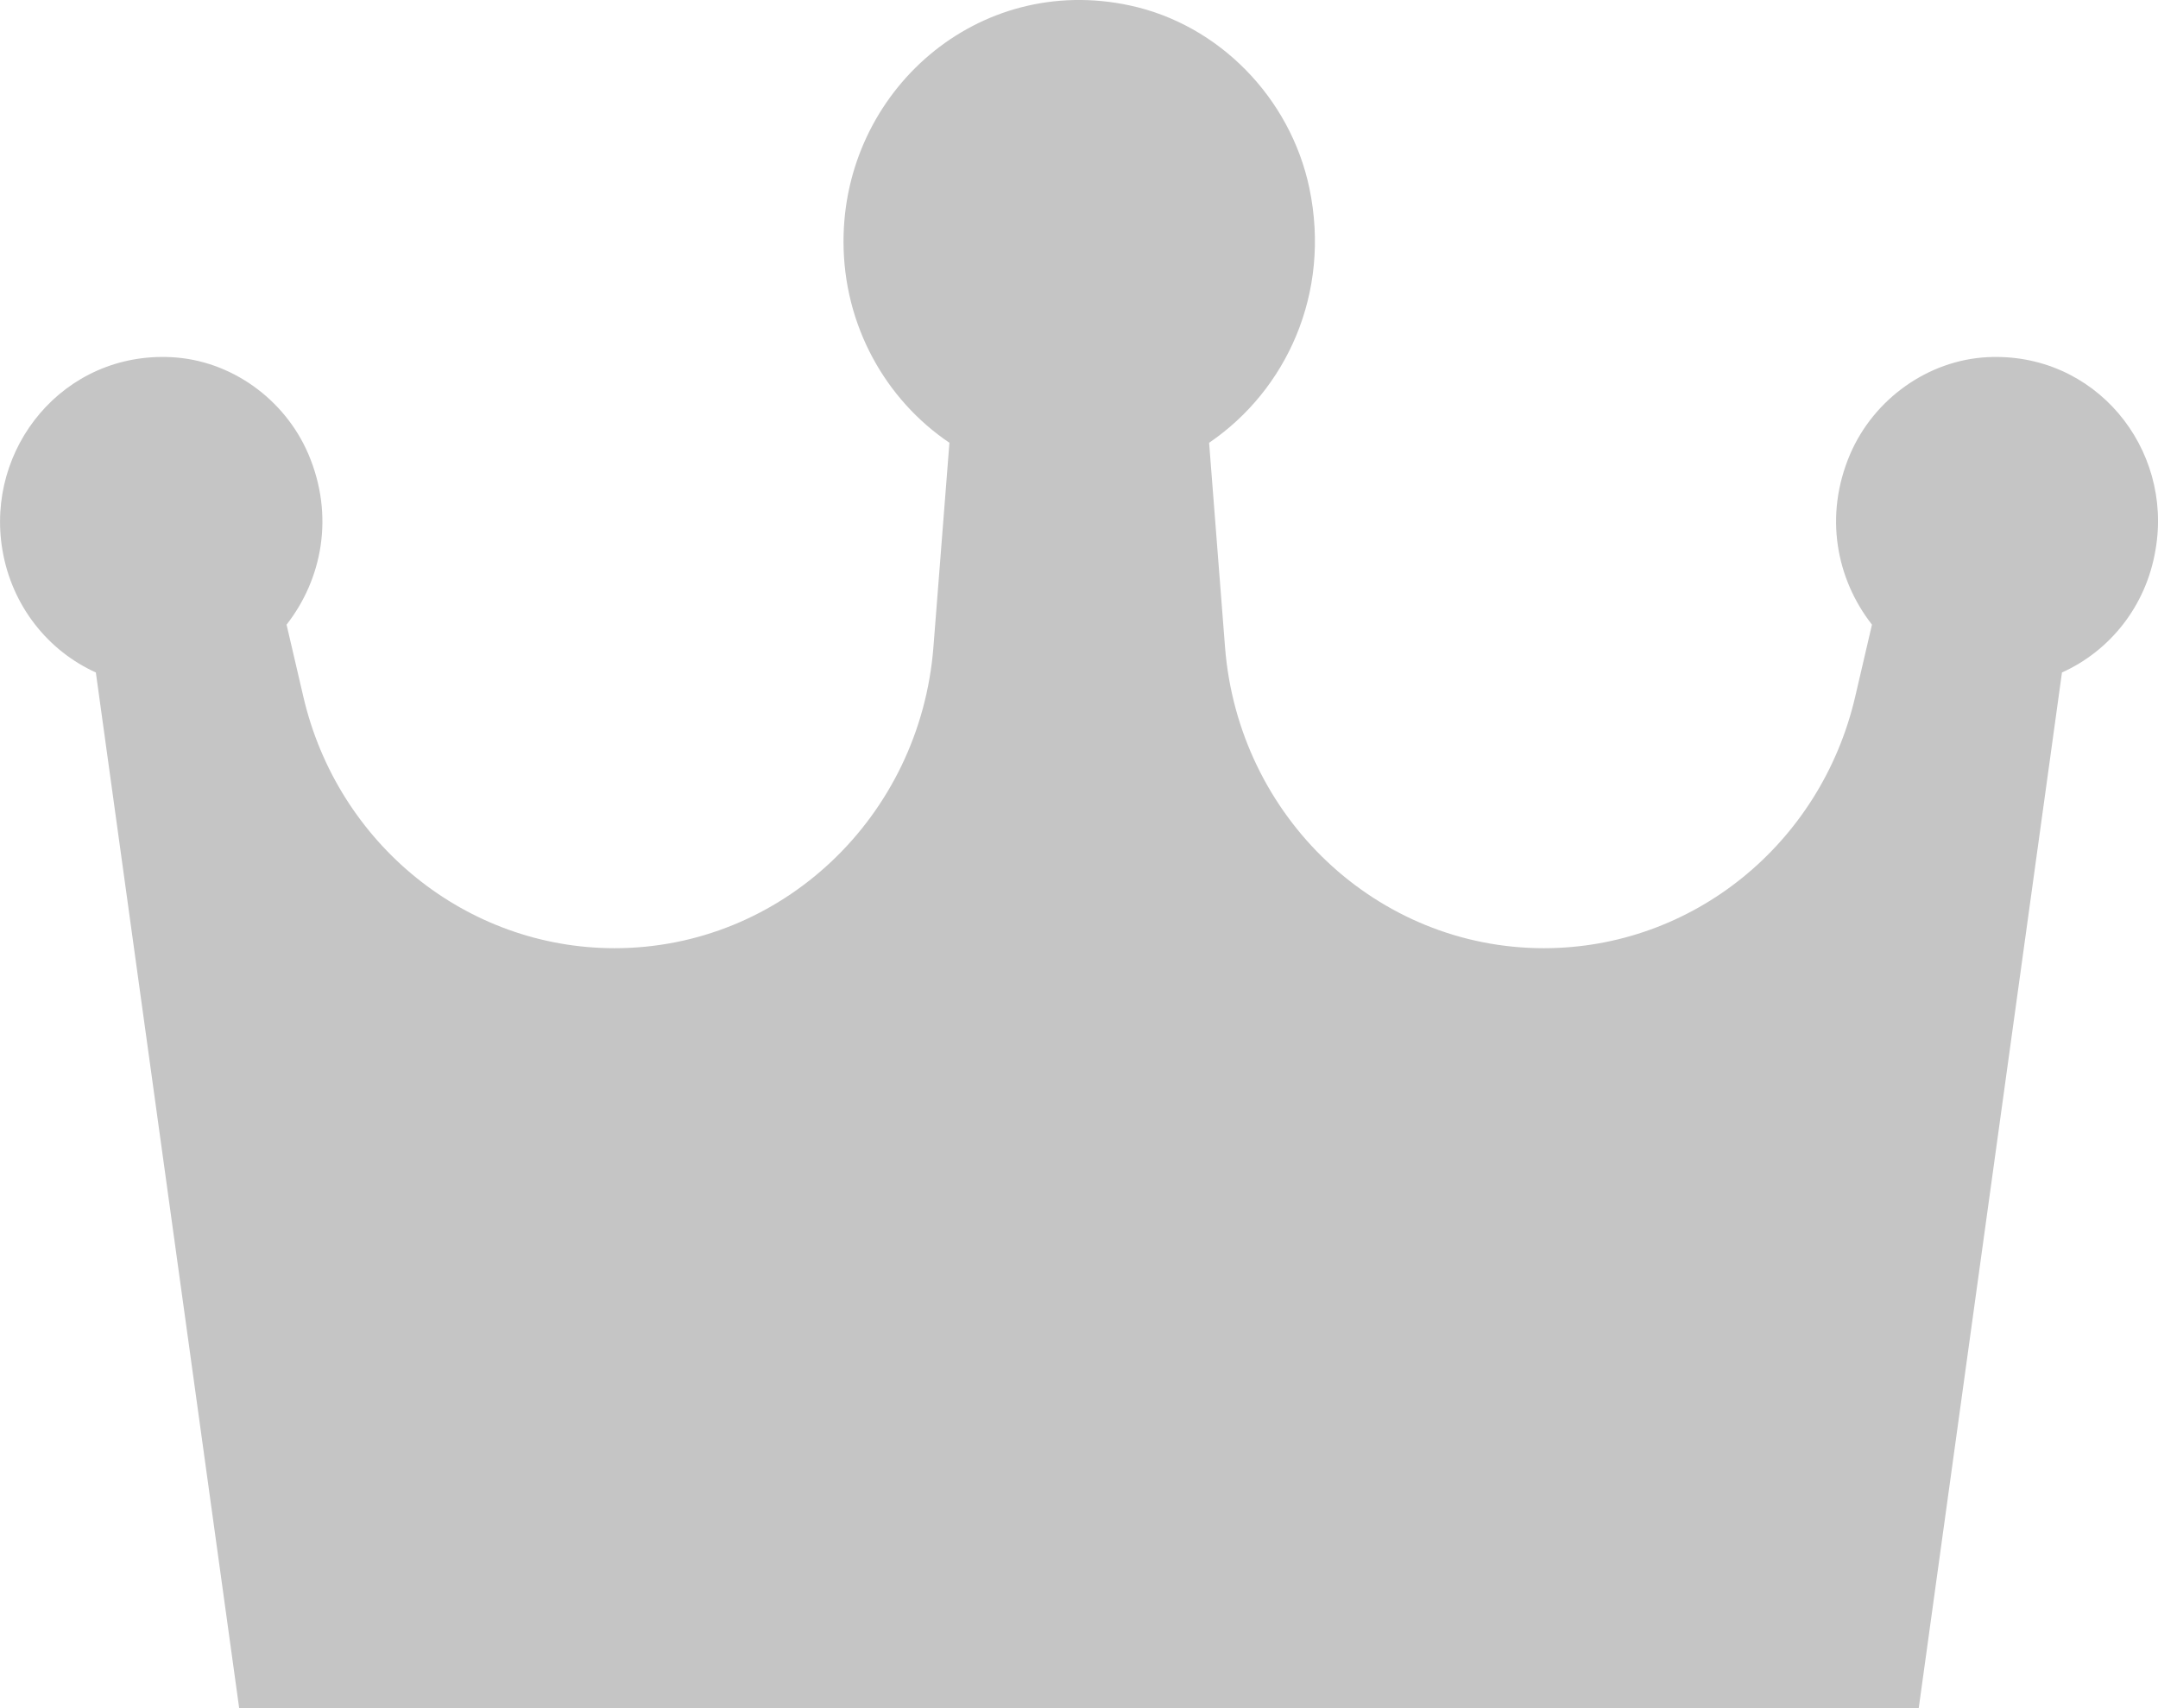 ﻿<?xml version="1.0" encoding="utf-8"?>
<svg version="1.1" xmlns:xlink="http://www.w3.org/1999/xlink" width="24px" height="19px" xmlns="http://www.w3.org/2000/svg">
  <g transform="matrix(1 0 0 1 -5 -13 )">
    <path d="M 22.099 3.973  C 21.443 4.008  20.841 4.436  20.576 5.052  C 20.282 5.74  20.425 6.444  20.819 6.948  C 20.819 6.948  20.632 7.751  20.632 7.751  C 20.25 9.391  18.82 10.547  17.17 10.547  C 15.315 10.547  13.772 9.088  13.624 7.197  C 13.624 7.197  13.447 4.925  13.447 4.925  C 14.302 4.344  14.807 3.265  14.562 2.092  C 14.35 1.085  13.554 0.273  12.567 0.061  C 10.874 -0.304  9.381 1.013  9.381 2.686  C 9.381 3.62  9.849 4.446  10.559 4.925  C 10.559 4.925  10.381 7.197  10.381 7.197  C 10.233 9.088  8.691 10.547  6.835 10.547  C 5.188 10.547  3.755 9.389  3.374 7.751  C 3.374 7.751  3.187 6.948  3.187 6.948  C 3.58 6.446  3.723 5.74  3.43 5.052  C 3.167 4.436  2.565 4.006  1.907 3.973  C 0.707 3.911  -0.165 4.985  0.027 6.118  C 0.133 6.745  0.539 7.242  1.066 7.48  C 1.066 7.48  2.66 19  2.66 19  L 21.339 19  C 21.339 19  22.932 7.48  22.932 7.48  C 23.462 7.242  23.867 6.745  23.972 6.118  C 24.171 4.985  23.299 3.911  22.099 3.973  Z " fill-rule="nonzero" fill="#c5c5c5" stroke="none" transform="matrix(1 0 0 1 5 13 )" />
  </g>
</svg>